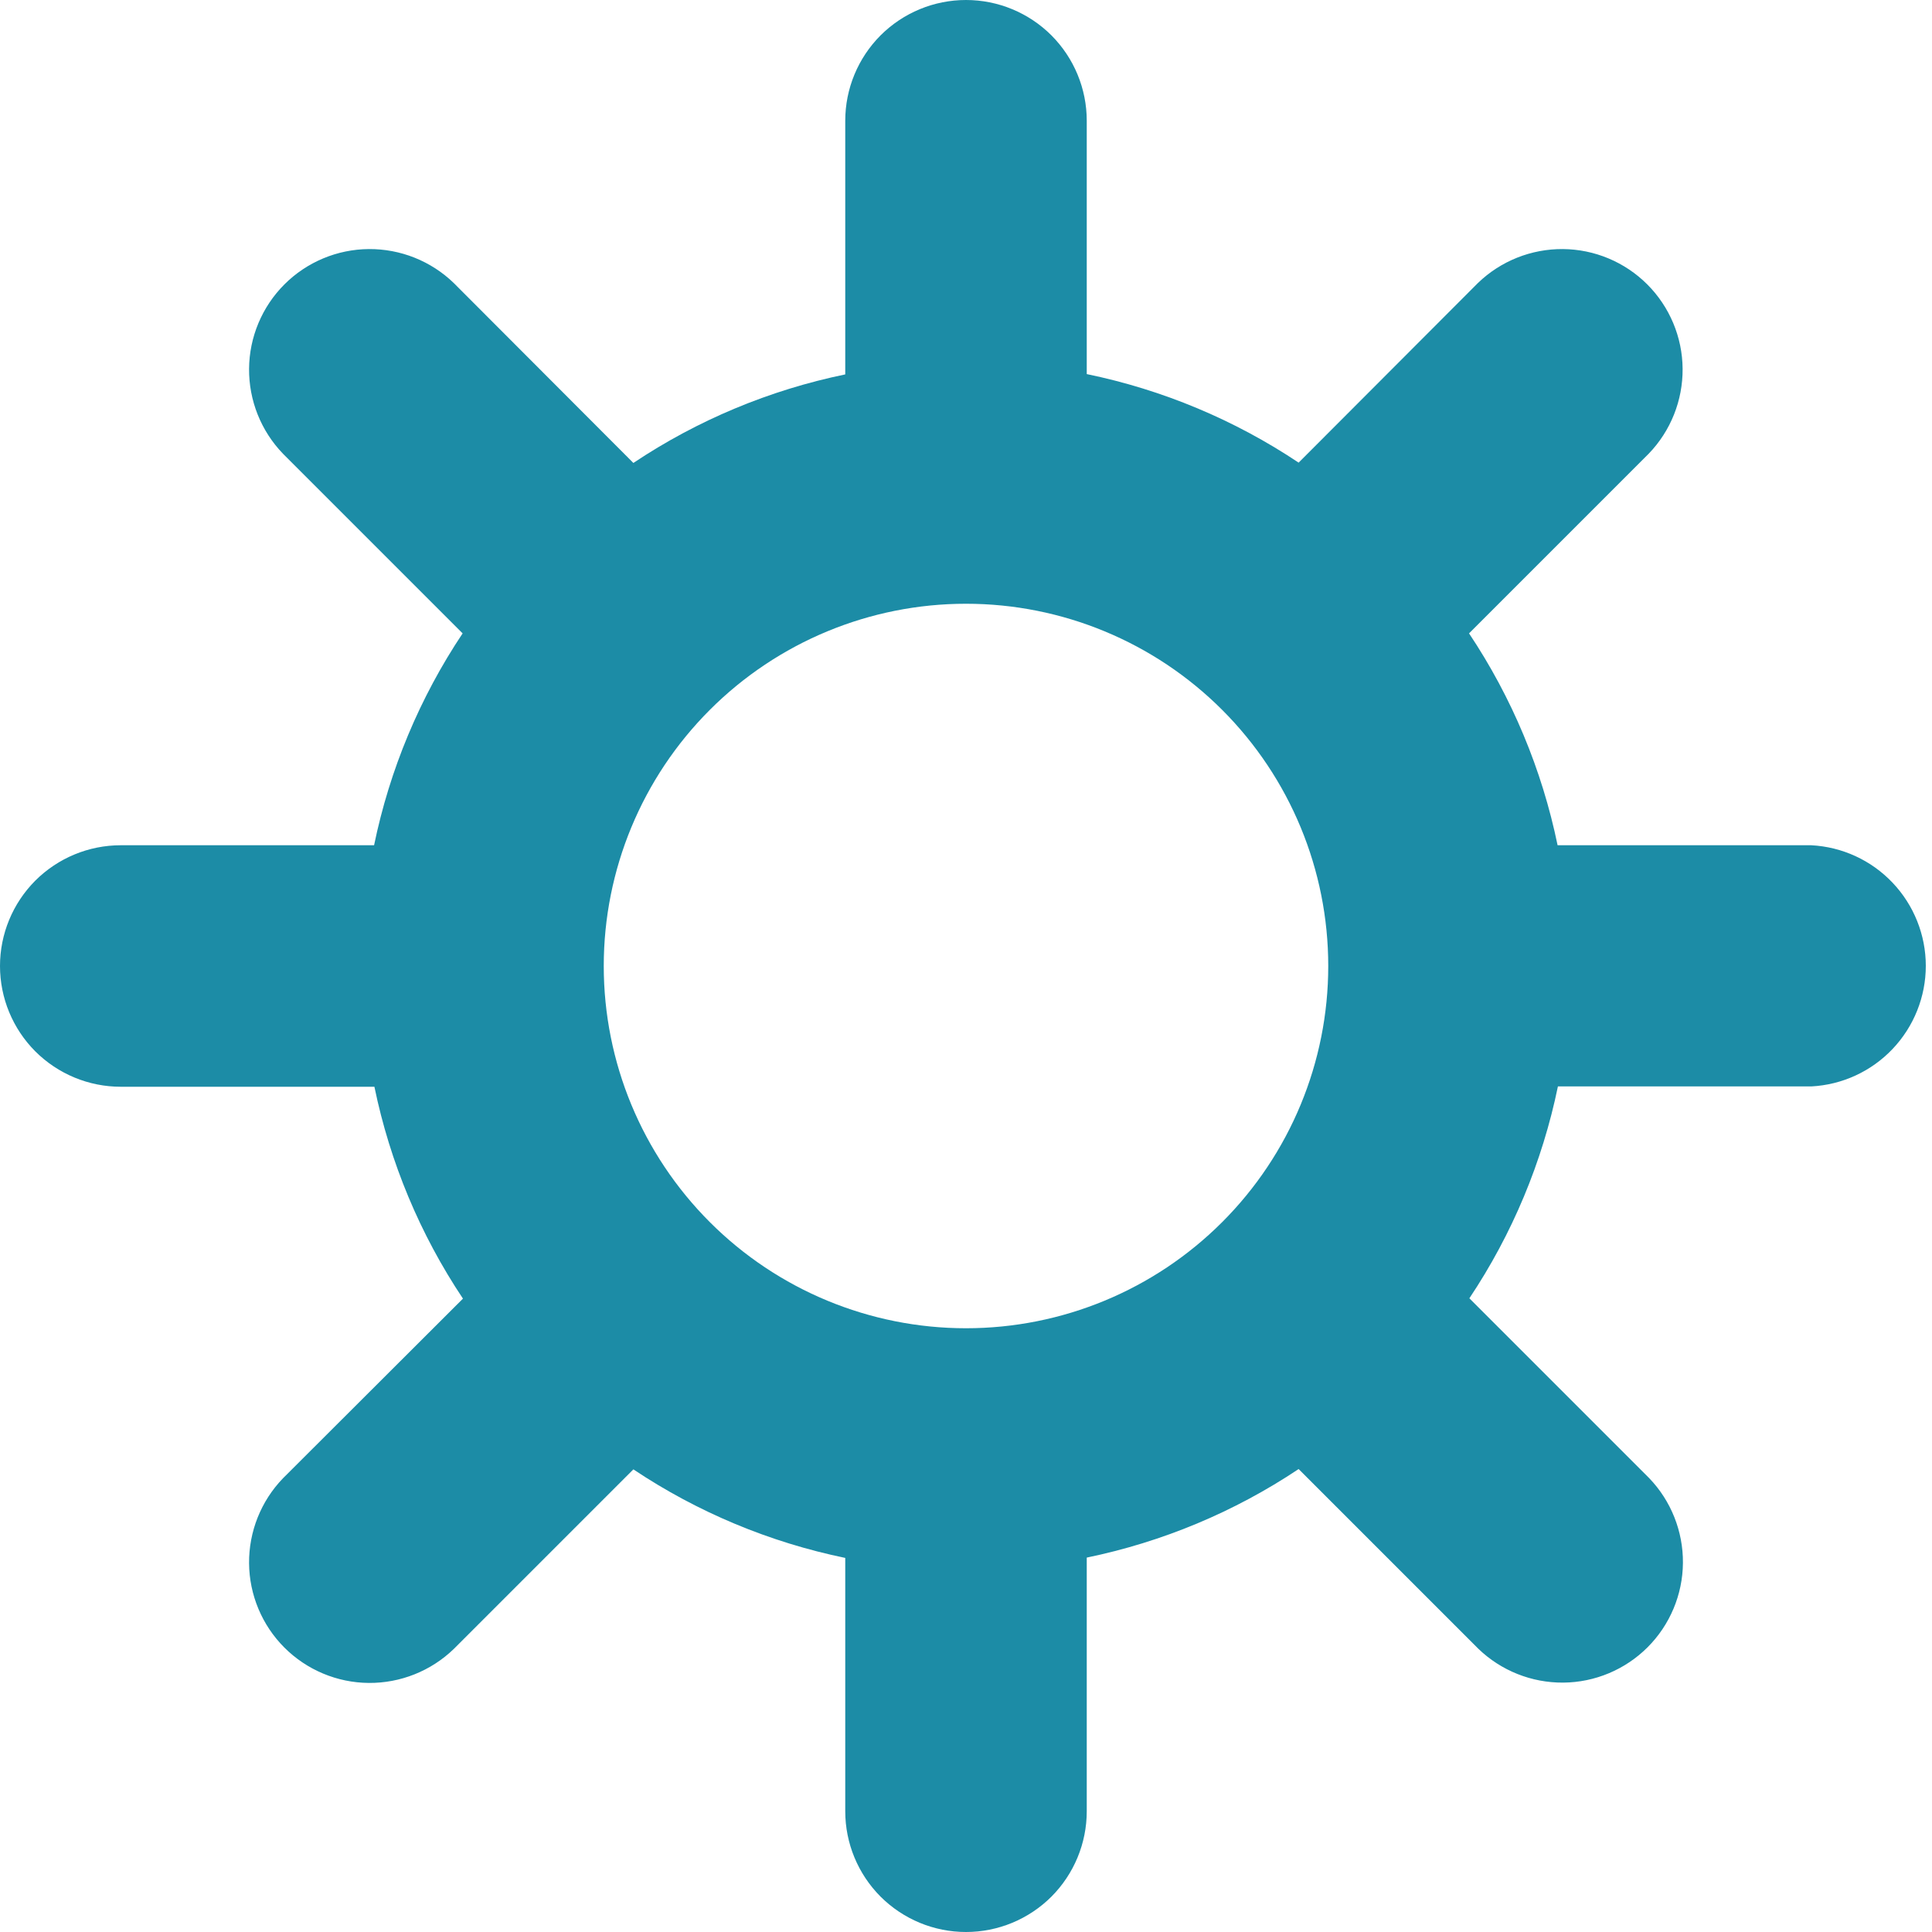 <svg width="24" height="24" viewBox="0 0 24 24" fill="none" xmlns="http://www.w3.org/2000/svg">
<g clip-path="url(#clip0_85:273)">
<path d="M22.5 10.5H19.349C19.155 9.56 18.782 8.666 18.249 7.868L20.481 5.636C20.754 5.353 20.905 4.974 20.902 4.581C20.899 4.188 20.741 3.811 20.463 3.533C20.185 3.255 19.808 3.097 19.415 3.094C19.022 3.091 18.643 3.242 18.36 3.515L16.132 5.747C15.334 5.214 14.44 4.841 13.5 4.647V1.5C13.5 1.102 13.342 0.721 13.061 0.439C12.779 0.158 12.398 0 12 0C11.602 0 11.221 0.158 10.939 0.439C10.658 0.721 10.5 1.102 10.5 1.5V4.651C9.56 4.845 8.666 5.218 7.868 5.751L5.636 3.515C5.353 3.242 4.974 3.091 4.581 3.094C4.188 3.097 3.811 3.255 3.533 3.533C3.255 3.811 3.097 4.188 3.094 4.581C3.091 4.974 3.242 5.353 3.515 5.636L5.747 7.868C5.214 8.666 4.841 9.56 4.647 10.5H1.5C1.102 10.5 0.721 10.658 0.439 10.939C0.158 11.221 0 11.602 0 12C0 12.398 0.158 12.779 0.439 13.061C0.721 13.342 1.102 13.5 1.5 13.5H4.651C4.845 14.44 5.218 15.334 5.751 16.132L3.515 18.364C3.242 18.647 3.091 19.026 3.094 19.419C3.097 19.812 3.255 20.189 3.533 20.467C3.811 20.745 4.188 20.903 4.581 20.906C4.974 20.909 5.353 20.758 5.636 20.485L7.868 18.253C8.666 18.786 9.56 19.159 10.5 19.353V22.5C10.5 22.898 10.658 23.279 10.939 23.561C11.221 23.842 11.602 24 12 24C12.398 24 12.779 23.842 13.061 23.561C13.342 23.279 13.5 22.898 13.5 22.5V19.349C14.44 19.155 15.334 18.782 16.132 18.249L18.364 20.481C18.647 20.754 19.026 20.905 19.419 20.902C19.812 20.899 20.189 20.741 20.467 20.463C20.745 20.185 20.903 19.808 20.906 19.415C20.909 19.022 20.758 18.643 20.485 18.36L18.253 16.128C18.786 15.33 19.159 14.436 19.353 13.496H22.5C22.884 13.476 23.245 13.31 23.51 13.031C23.775 12.752 23.923 12.382 23.923 11.998C23.923 11.614 23.775 11.244 23.51 10.965C23.245 10.686 22.884 10.52 22.5 10.5ZM12 16.5C10.806 16.5 9.662 16.026 8.818 15.182C7.974 14.338 7.5 13.194 7.5 12C7.5 10.806 7.974 9.662 8.818 8.818C9.662 7.974 10.806 7.5 12 7.5C13.194 7.5 14.338 7.974 15.182 8.818C16.026 9.662 16.5 10.806 16.5 12C16.5 13.194 16.026 14.338 15.182 15.182C14.338 16.026 13.194 16.5 12 16.5Z" fill="#1C8CA6"/>
</g>
<defs>
<clipPath id="clip0_85:273">
<rect width="24" height="24" fill="white"/>
</clipPath>
</defs>
</svg>
